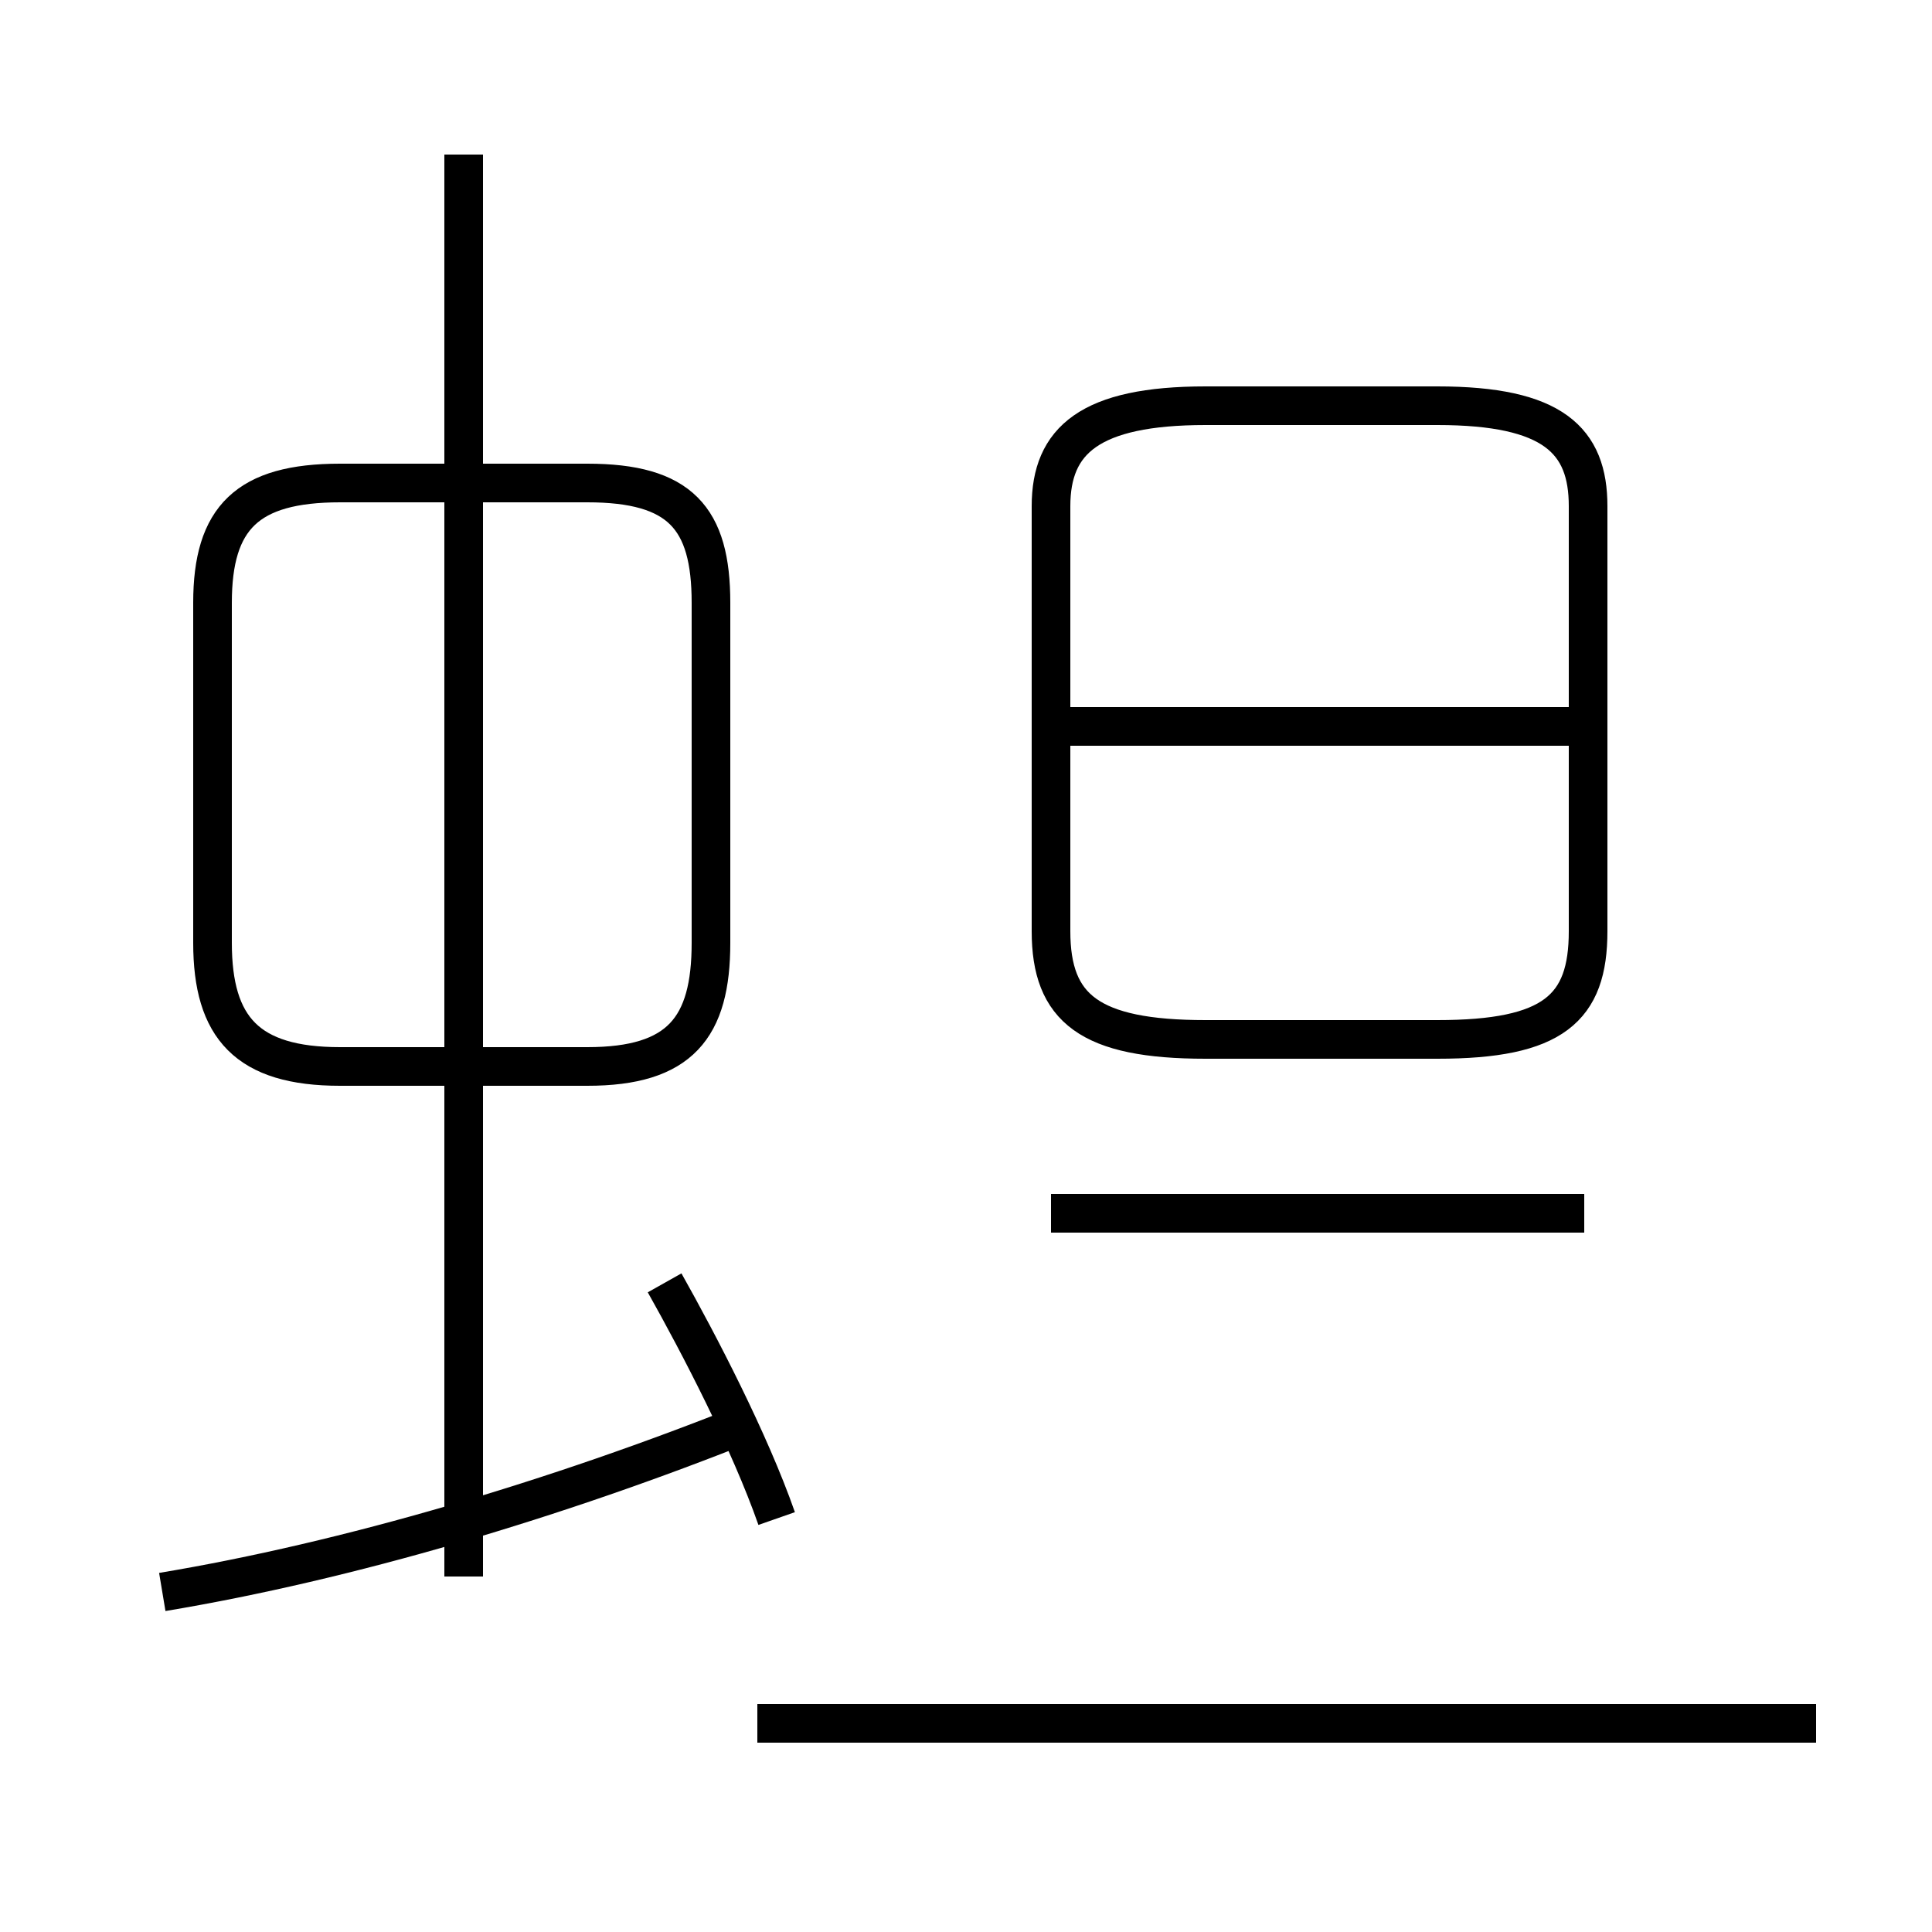 <?xml version='1.0' encoding='utf8'?>
<svg viewBox="0.0 -44.0 50.0 50.0" version="1.1" xmlns="http://www.w3.org/2000/svg">
<rect x="0.0" y="-44.0" width="50.0" height="50.0" fill="#808080" stroke="none"/>
<rect x="-1000" y="-1000" width="2000" height="2000" stroke="white" fill="white"/>
<g style="fill:none; stroke:#000000;  stroke-width:1">
<path d="M 4.2 2.8 C 9.0 3.6 14.4 5.2 19.4 7.2 M 12.0 3.2 L 12.0 40.0 M 18.4 19.6 L 18.4 28.4 C 18.4 30.6 17.6 31.5 15.2 31.5 L 8.8 31.5 C 6.4 31.5 5.5 30.6 5.5 28.4 L 5.5 19.6 C 5.5 17.4 6.4 16.4 8.8 16.4 L 15.2 16.4 C 17.6 16.4 18.4 17.4 18.4 19.6 Z M 20.1 4.7 C 19.4 6.7 18.1 9.2 17.2 10.8 M 19.7 -0.6 L 46.9 -0.6 M 41.0 25.2 L 27.2 25.2 M 41.0 12.6 L 27.2 12.6 M 47.0 -0.6 L 19.6 -0.6 M 31.2 33.5 L 37.2 33.5 C 40.2 33.5 41.1 32.6 41.1 30.9 L 41.1 19.9 C 41.1 17.9 40.2 17.1 37.2 17.1 L 31.2 17.1 C 28.2 17.1 27.2 17.9 27.2 19.9 L 27.2 30.9 C 27.2 32.6 28.2 33.5 31.2 33.5 Z" transform="scale(1, -1)" />
</g>
</svg>